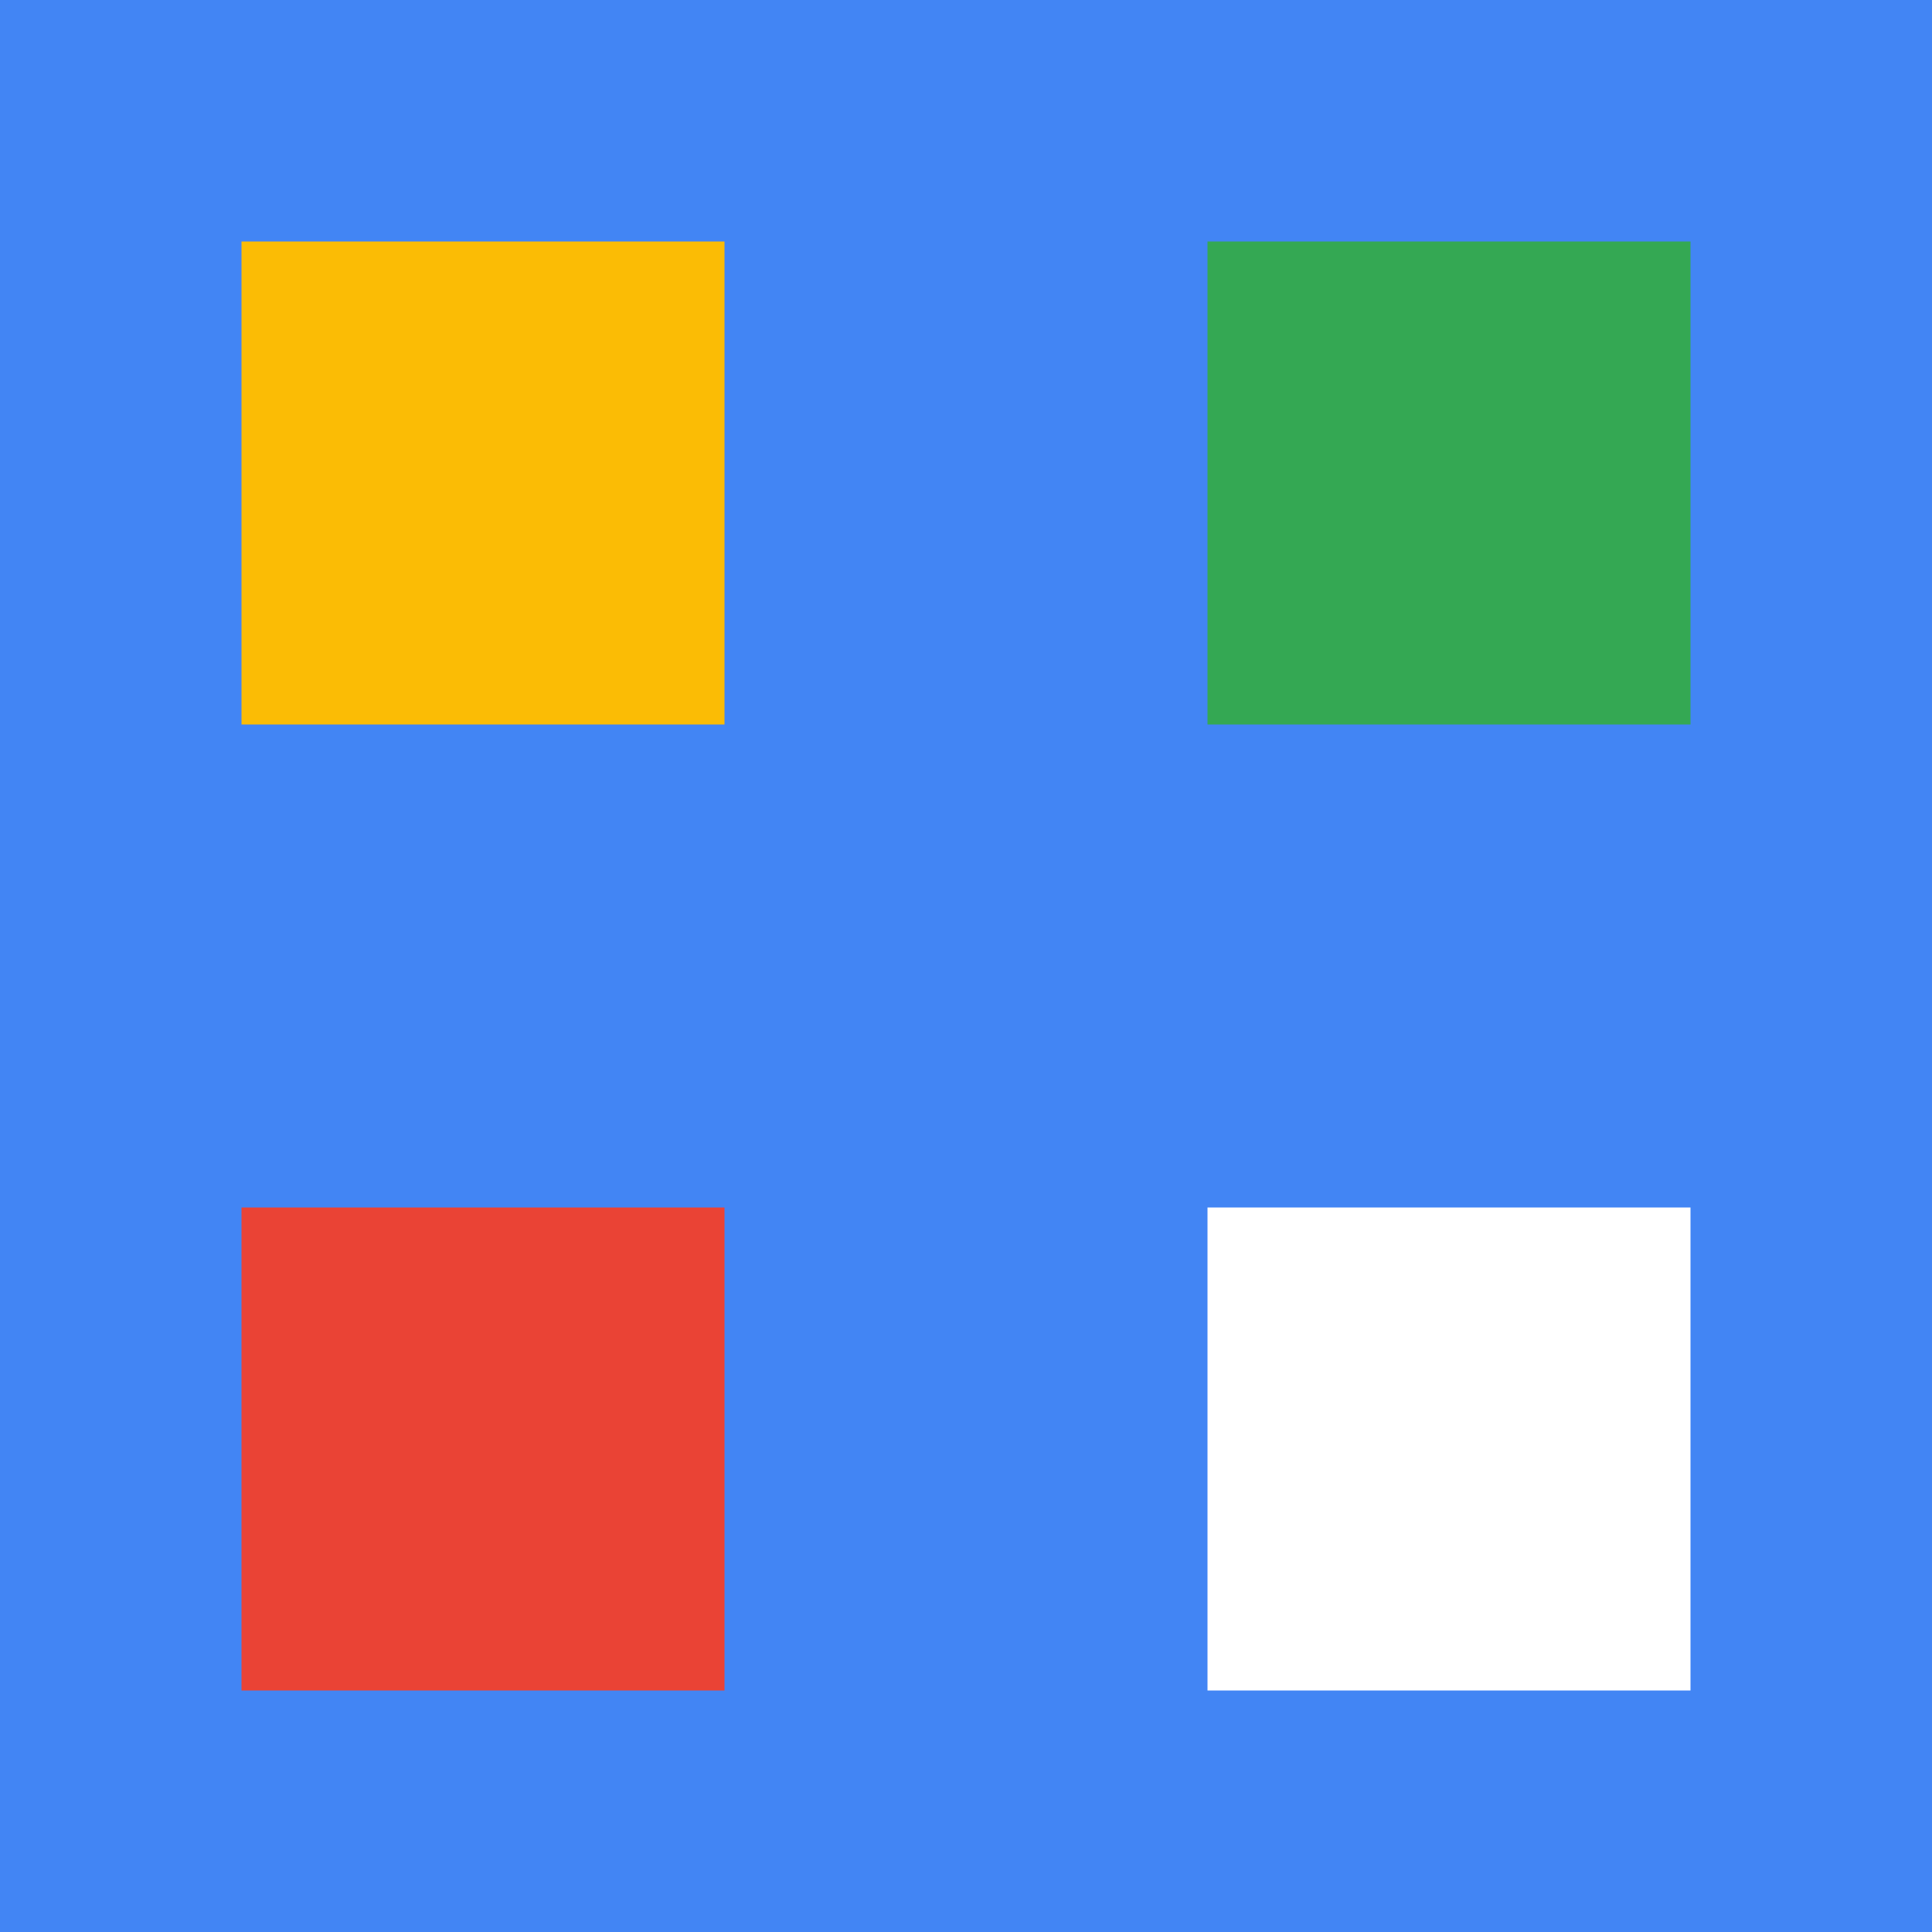<svg xmlns="http://www.w3.org/2000/svg" viewBox="0 0 32 32">
  <rect width="32" height="32" fill="#4285F4"/>
  <rect x="4" y="4" width="8" height="8" fill="#FBBC05"/>
  <rect x="20" y="4" width="8" height="8" fill="#34A853"/>
  <rect x="4" y="20" width="8" height="8" fill="#EA4335"/>
  <rect x="20" y="20" width="8" height="8" fill="#FFFFFF"/>
</svg>


